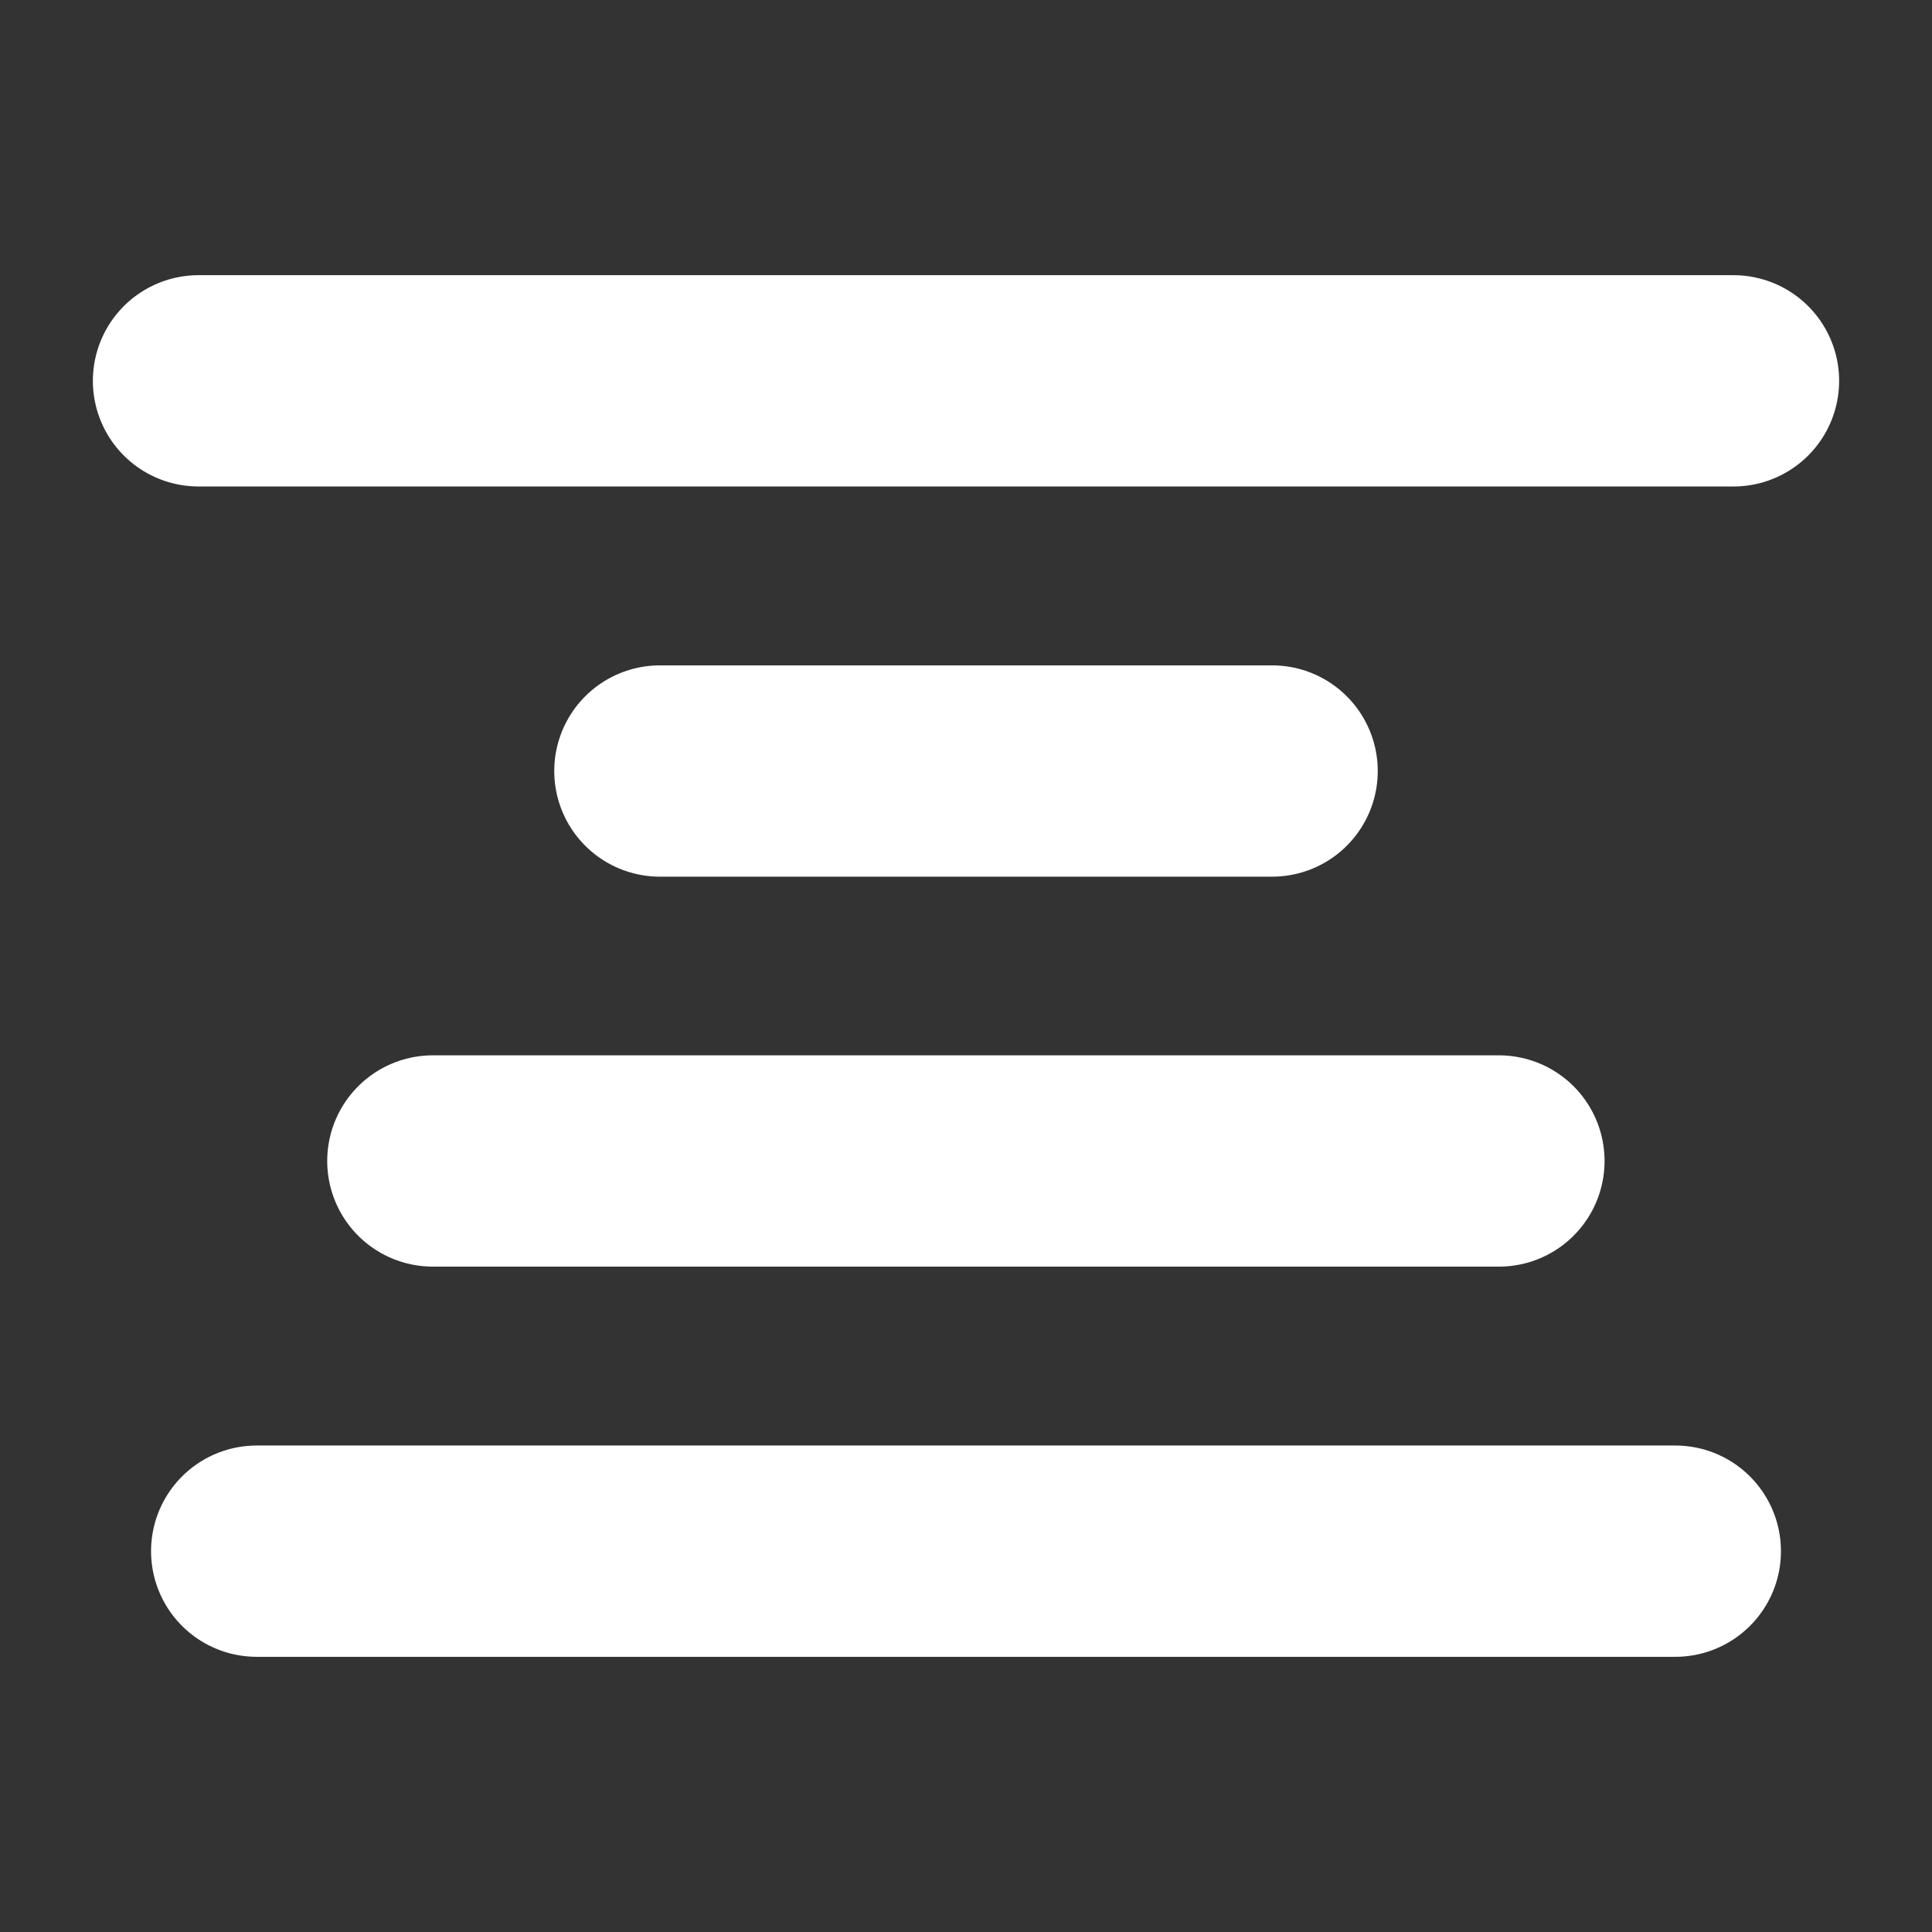 <?xml version="1.0" encoding="UTF-8"?>
<!-- Created with Inkscape (http://www.inkscape.org/) -->
<svg width="32" height="32" version="1.1" viewBox="0 0 8.467 8.467" xmlns="http://www.w3.org/2000/svg">
 <rect x="0" y="0" width="8.467" height="8.467" fill="#333333" stroke="none"/>
 <g fill="none" stroke="#fff" stroke-linecap="round" stroke-linejoin="round" stroke-width=".926">
  <path d="m0.87 1.669h6.727"/>
  <path d="m2.892 3.379h2.683"/>
  <path d="m1.897 5.088h4.672"/>
  <path d="m1.125 6.798h6.217"/>
 </g>
</svg>
